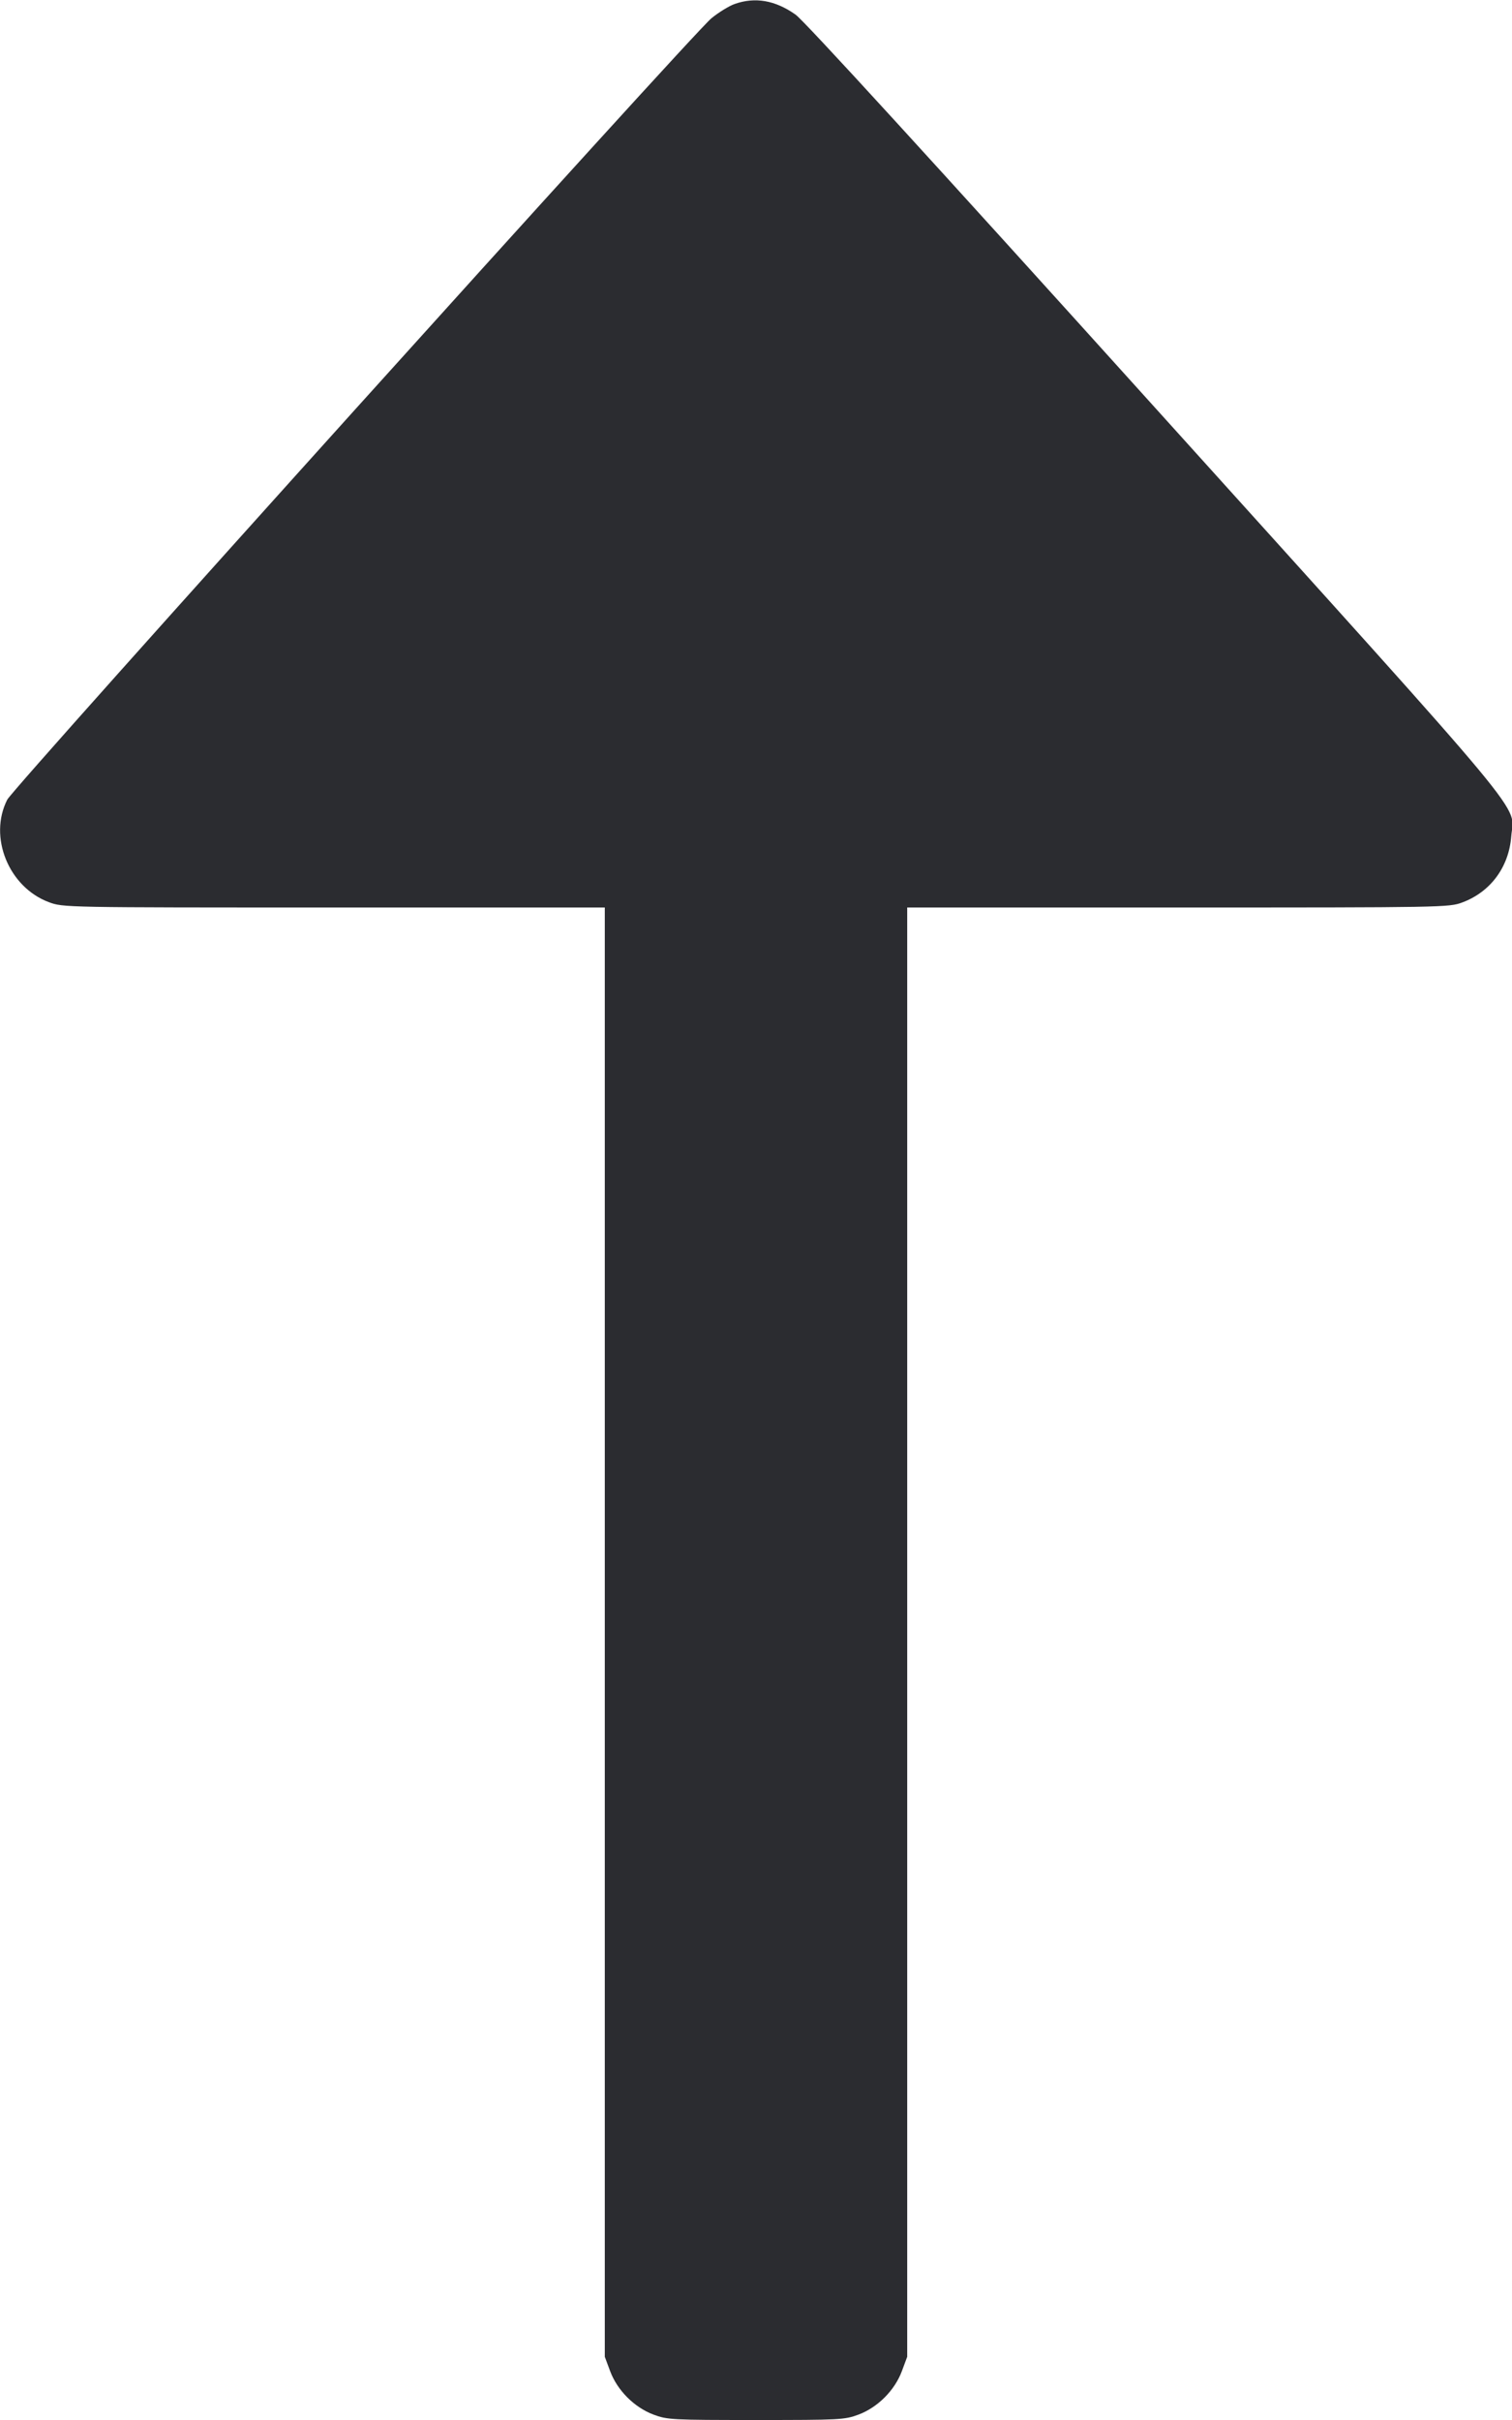 <svg width="20" height="32" viewBox="0 0 20 32" fill="none" xmlns="http://www.w3.org/2000/svg"><path d="M9.717 0.053 C 9.643 0.079,9.505 0.164,9.410 0.242 C 9.158 0.448,0.183 10.404,0.096 10.574 C -0.155 11.066,0.114 11.730,0.645 11.929 C 0.836 12.000,0.838 12.000,4.418 12.000 L 8.000 12.000 8.000 21.582 L 8.000 31.164 8.071 31.355 C 8.166 31.609,8.391 31.834,8.645 31.929 C 8.827 31.997,8.892 32.000,10.000 32.000 C 11.108 32.000,11.173 31.997,11.355 31.929 C 11.609 31.834,11.834 31.609,11.929 31.355 L 12.000 31.164 12.000 21.582 L 12.000 12.000 15.582 12.000 C 19.087 12.000,19.168 11.999,19.343 11.933 C 19.716 11.794,19.959 11.465,19.990 11.059 C 20.025 10.617,20.367 11.028,15.281 5.394 C 12.327 2.121,10.637 0.273,10.524 0.194 C 10.255 0.003,9.987 -0.043,9.717 0.053 " fill="#2B2C30" stroke="none" fill-rule="evenodd"></path></svg>
